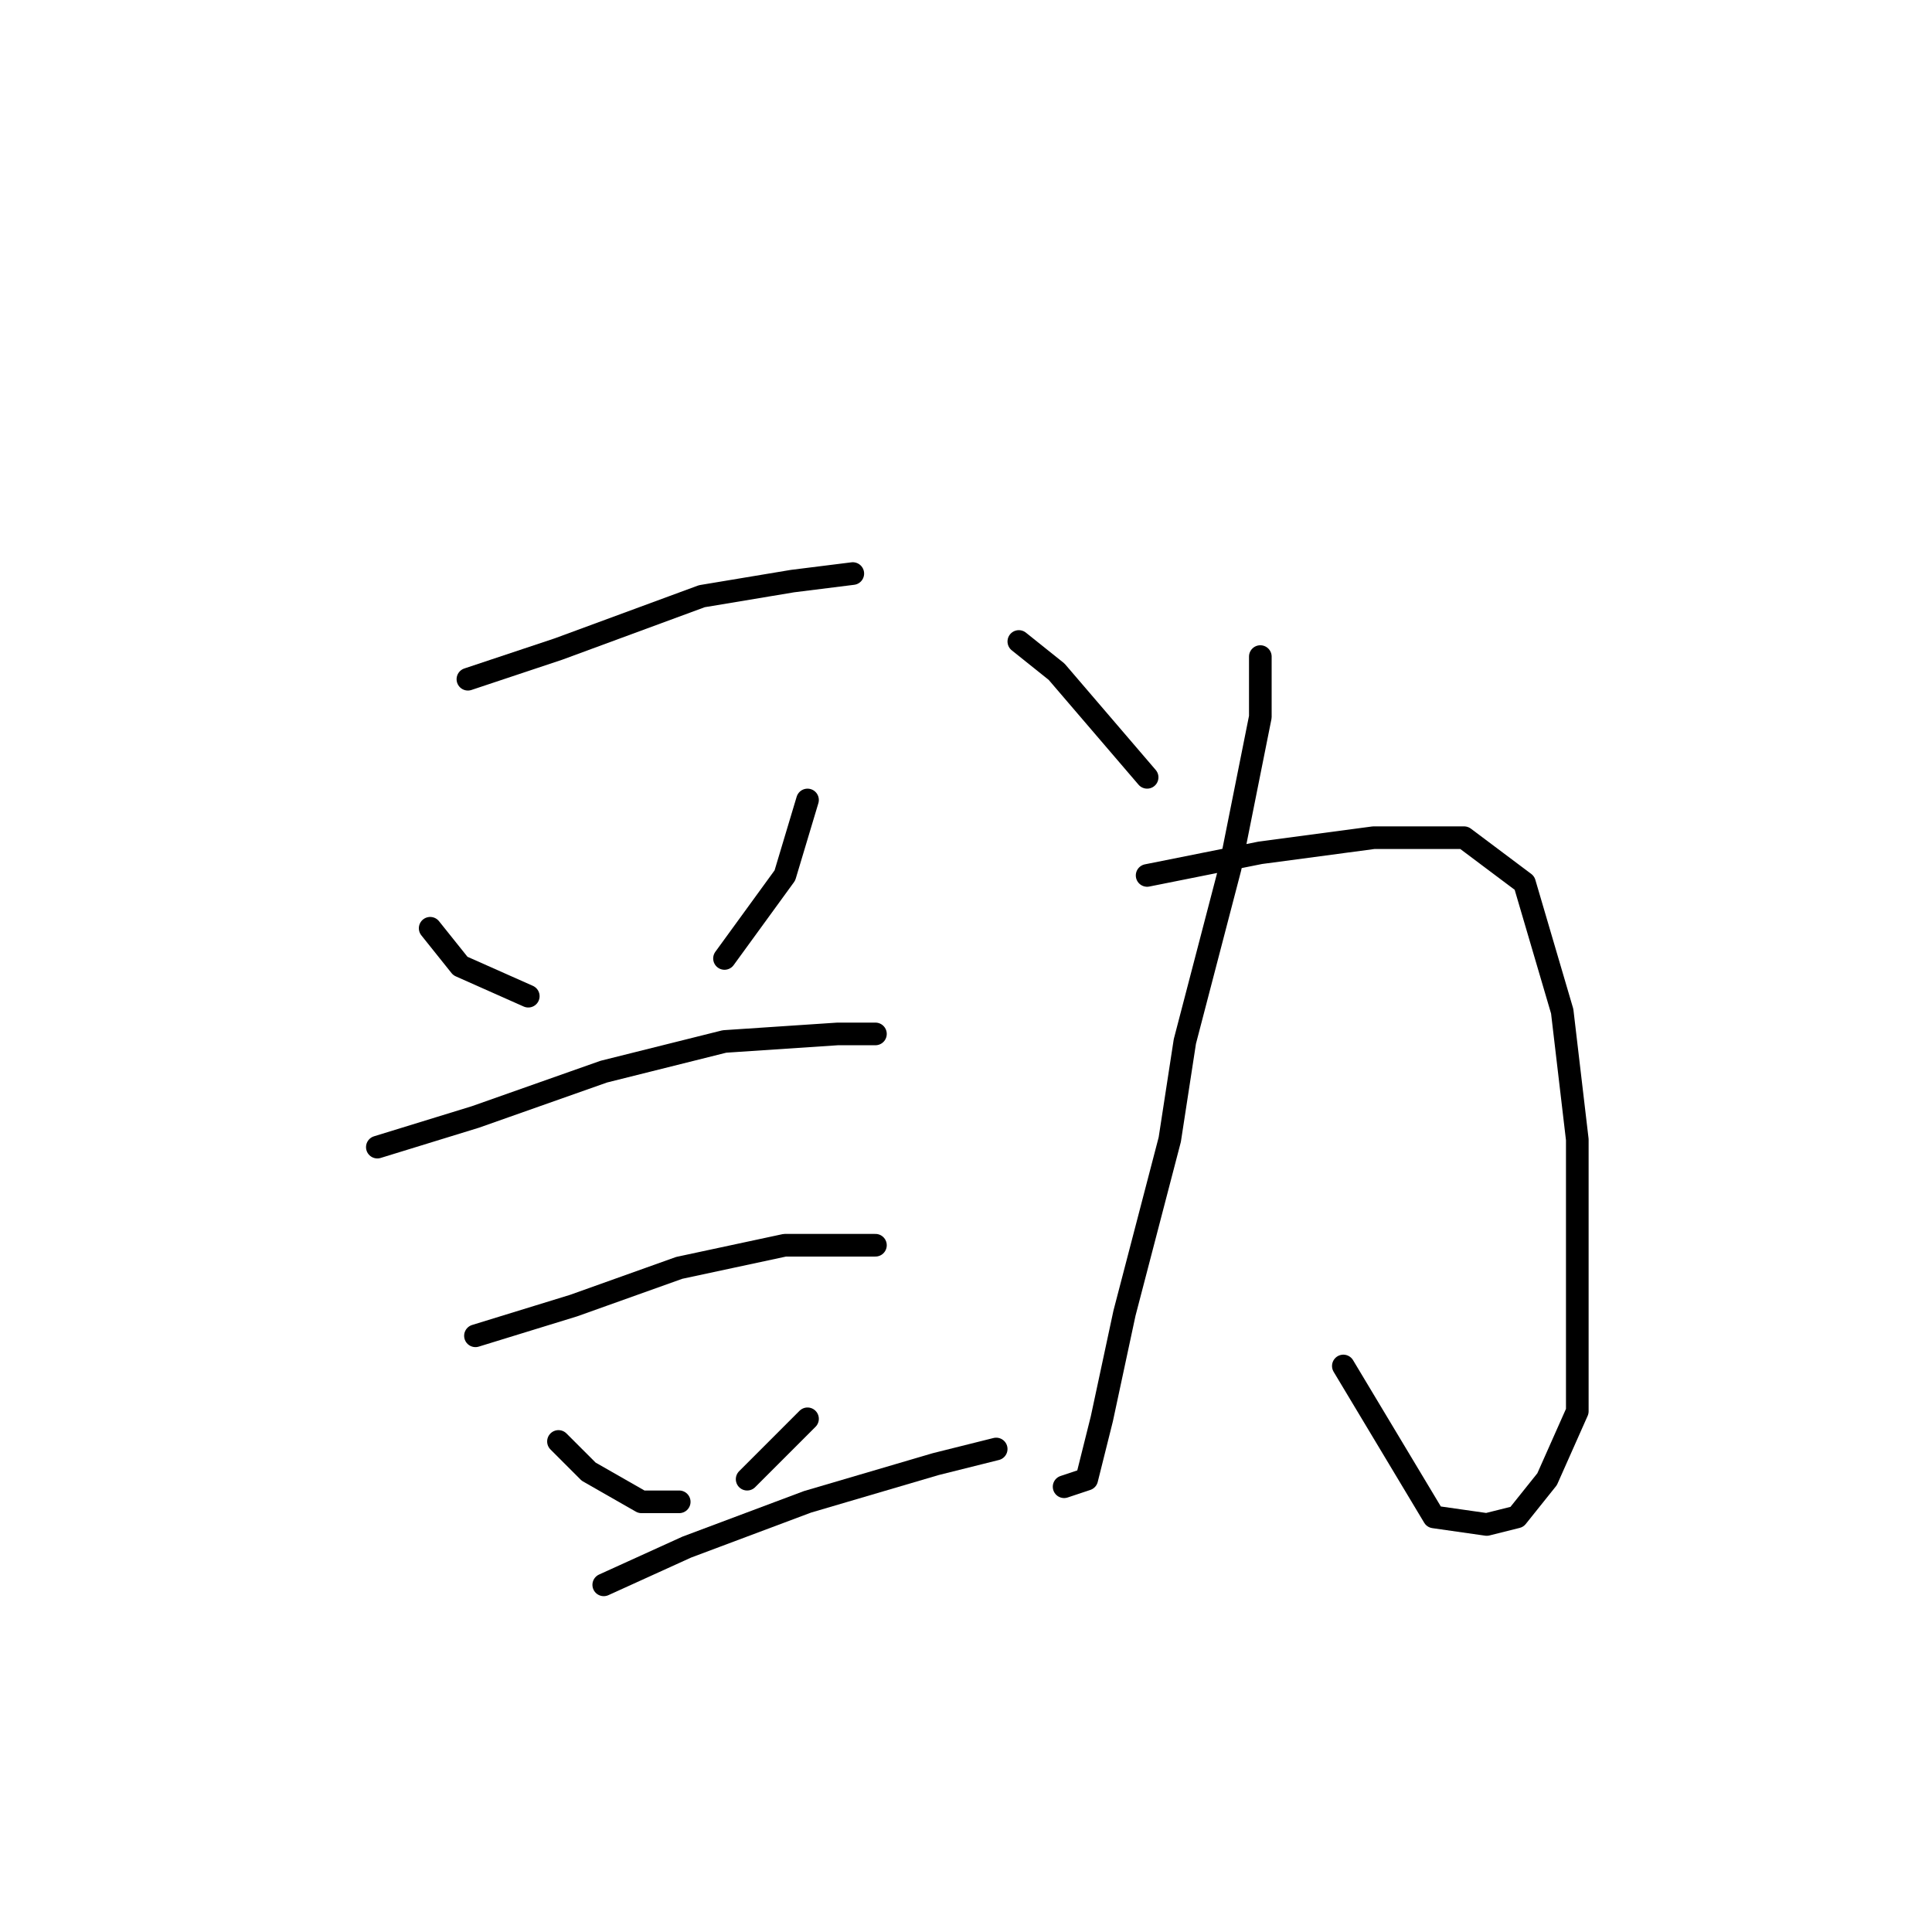 <?xml version="1.0" standalone="no"?>
    <svg width="256" height="256" xmlns="http://www.w3.org/2000/svg" version="1.1">
    <polyline stroke="black" stroke-width="3" stroke-linecap="round" fill="transparent" stroke-linejoin="round" points="62 90 74 86 93 79 105 77 113 76 113 76 " />
        <polyline stroke="black" stroke-width="3" stroke-linecap="round" fill="transparent" stroke-linejoin="round" points="57 123 61 128 70 132 70 132 " />
        <polyline stroke="black" stroke-width="3" stroke-linecap="round" fill="transparent" stroke-linejoin="round" points="107 106 104 116 96 127 96 127 " />
        <polyline stroke="black" stroke-width="3" stroke-linecap="round" fill="transparent" stroke-linejoin="round" points="50 152 63 148 80 142 96 138 111 137 116 137 116 137 " />
        <polyline stroke="black" stroke-width="3" stroke-linecap="round" fill="transparent" stroke-linejoin="round" points="63 177 76 173 90 168 104 165 113 165 116 165 116 165 " />
        <polyline stroke="black" stroke-width="3" stroke-linecap="round" fill="transparent" stroke-linejoin="round" points="74 191 78 195 85 199 90 199 90 199 " />
        <polyline stroke="black" stroke-width="3" stroke-linecap="round" fill="transparent" stroke-linejoin="round" points="107 188 99 196 99 196 " />
        <polyline stroke="black" stroke-width="3" stroke-linecap="round" fill="transparent" stroke-linejoin="round" points="80 210 91 205 107 199 124 194 132 192 132 192 " />
        <polyline stroke="black" stroke-width="3" stroke-linecap="round" fill="transparent" stroke-linejoin="round" points="167 87 167 95 163 115 157 138 155 151 149 174 146 188 144 196 141 197 141 197 " />
        <polyline stroke="black" stroke-width="3" stroke-linecap="round" fill="transparent" stroke-linejoin="round" points="152 116 167 113 182 111 194 111 202 117 207 134 209 151 209 173 209 187 205 196 201 201 197 202 190 201 178 181 178 181 " />
        <polyline stroke="black" stroke-width="3" stroke-linecap="round" fill="transparent" stroke-linejoin="round" points="135 85 140 89 152 103 152 103 " />
        </svg>